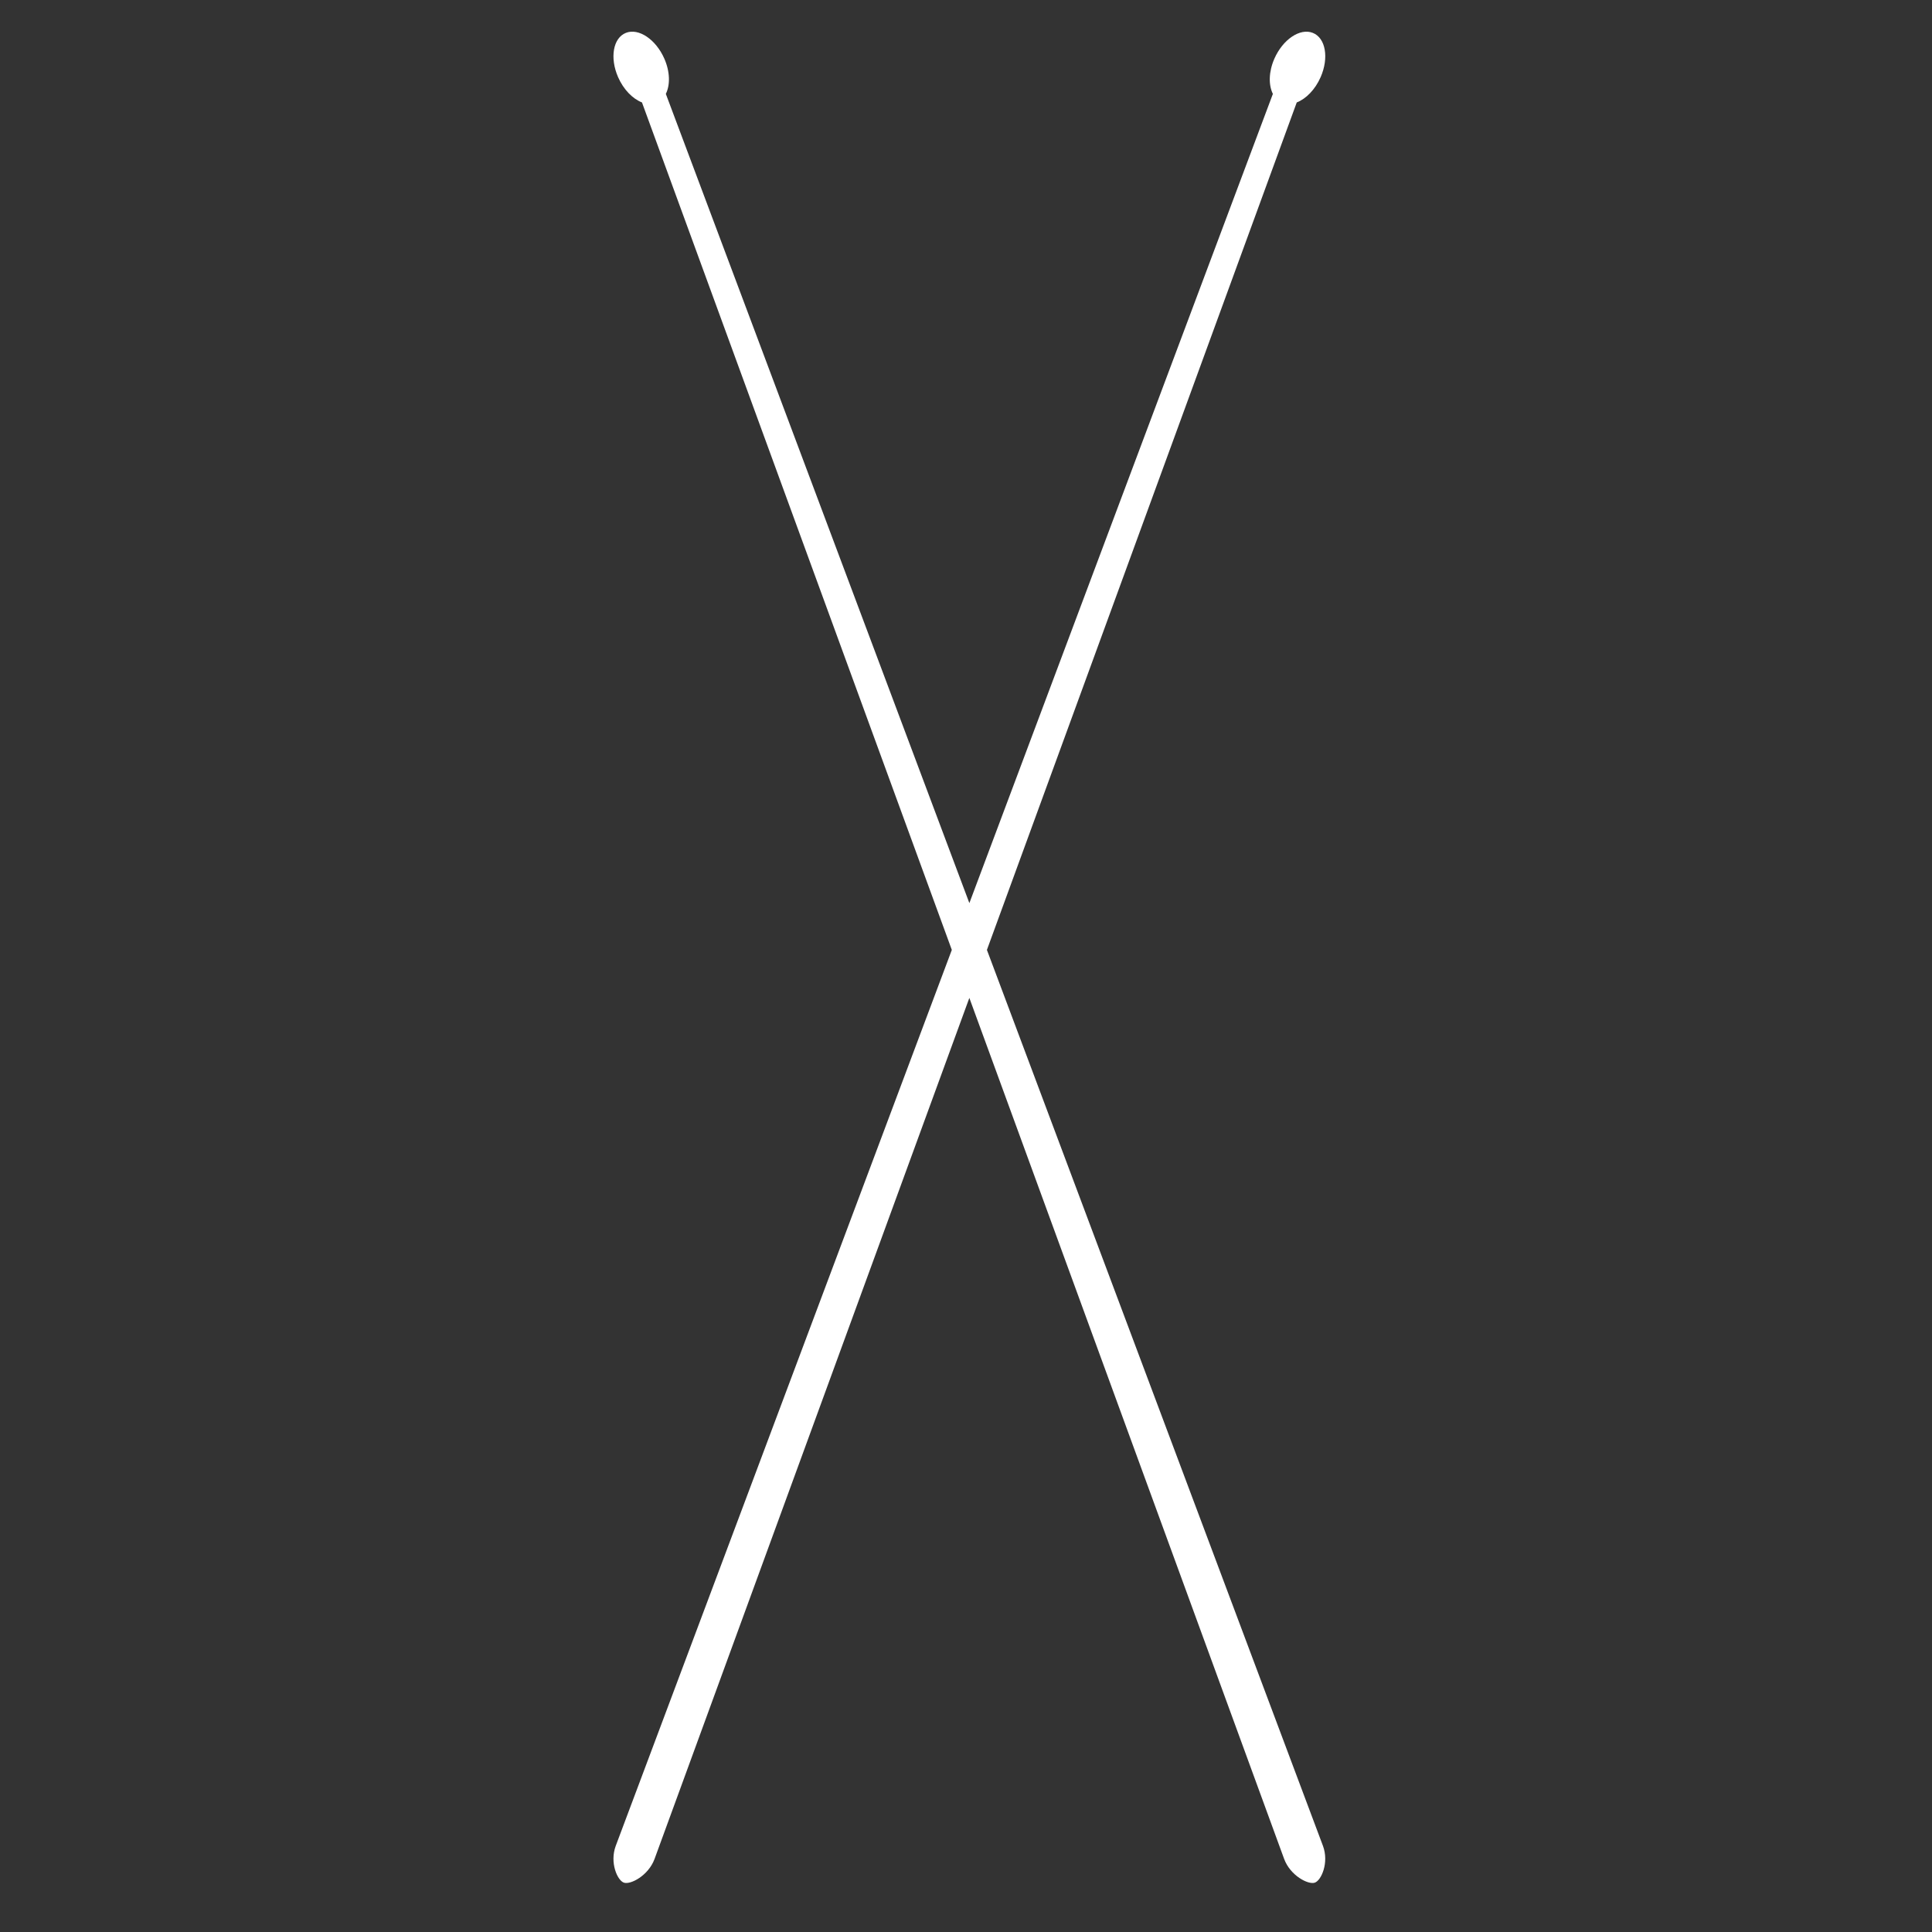 <?xml version="1.0" encoding="utf-8"?>
<!-- Generator: Adobe Illustrator 17.0.0, SVG Export Plug-In . SVG Version: 6.00 Build 0)  -->
<!DOCTYPE svg PUBLIC "-//W3C//DTD SVG 1.1//EN" "http://www.w3.org/Graphics/SVG/1.1/DTD/svg11.dtd">
<svg version="1.1" id="Layer_1" xmlns="http://www.w3.org/2000/svg" xmlns:xlink="http://www.w3.org/1999/xlink" x="0px" y="0px"
	 width="120px" height="120px" viewBox="0 0 120 120" enable-background="new 0 0 120 120" xml:space="preserve">
<rect x="0" y="0" width="120" height="120" fill="#333333" stroke="none"/>
<path fill="#FFFFFF" d="M61.299,59L80.543,6.363c0.575-0.224,1.144-0.795,1.485-1.574c0.526-1.203,0.308-2.433-0.487-2.747
	c-0.794-0.314-1.864,0.406-2.39,1.609c-0.356,0.814-0.364,1.634-0.09,2.181L60.209,56.093L41.356,5.831
	c0.274-0.547,0.266-1.367-0.09-2.181c-0.526-1.203-1.596-1.923-2.39-1.609c-0.794,0.314-1.012,1.544-0.487,2.747
	c0.341,0.78,0.91,1.35,1.485,1.574L59.119,59l-20.876,55.655c-0.384,1.036,0.103,2.144,0.511,2.281s1.518-0.435,1.901-1.472
	l19.553-53.482l19.553,53.482c0.384,1.036,1.493,1.609,1.901,1.472s0.895-1.245,0.511-2.281L61.299,59z"/>
</svg>
